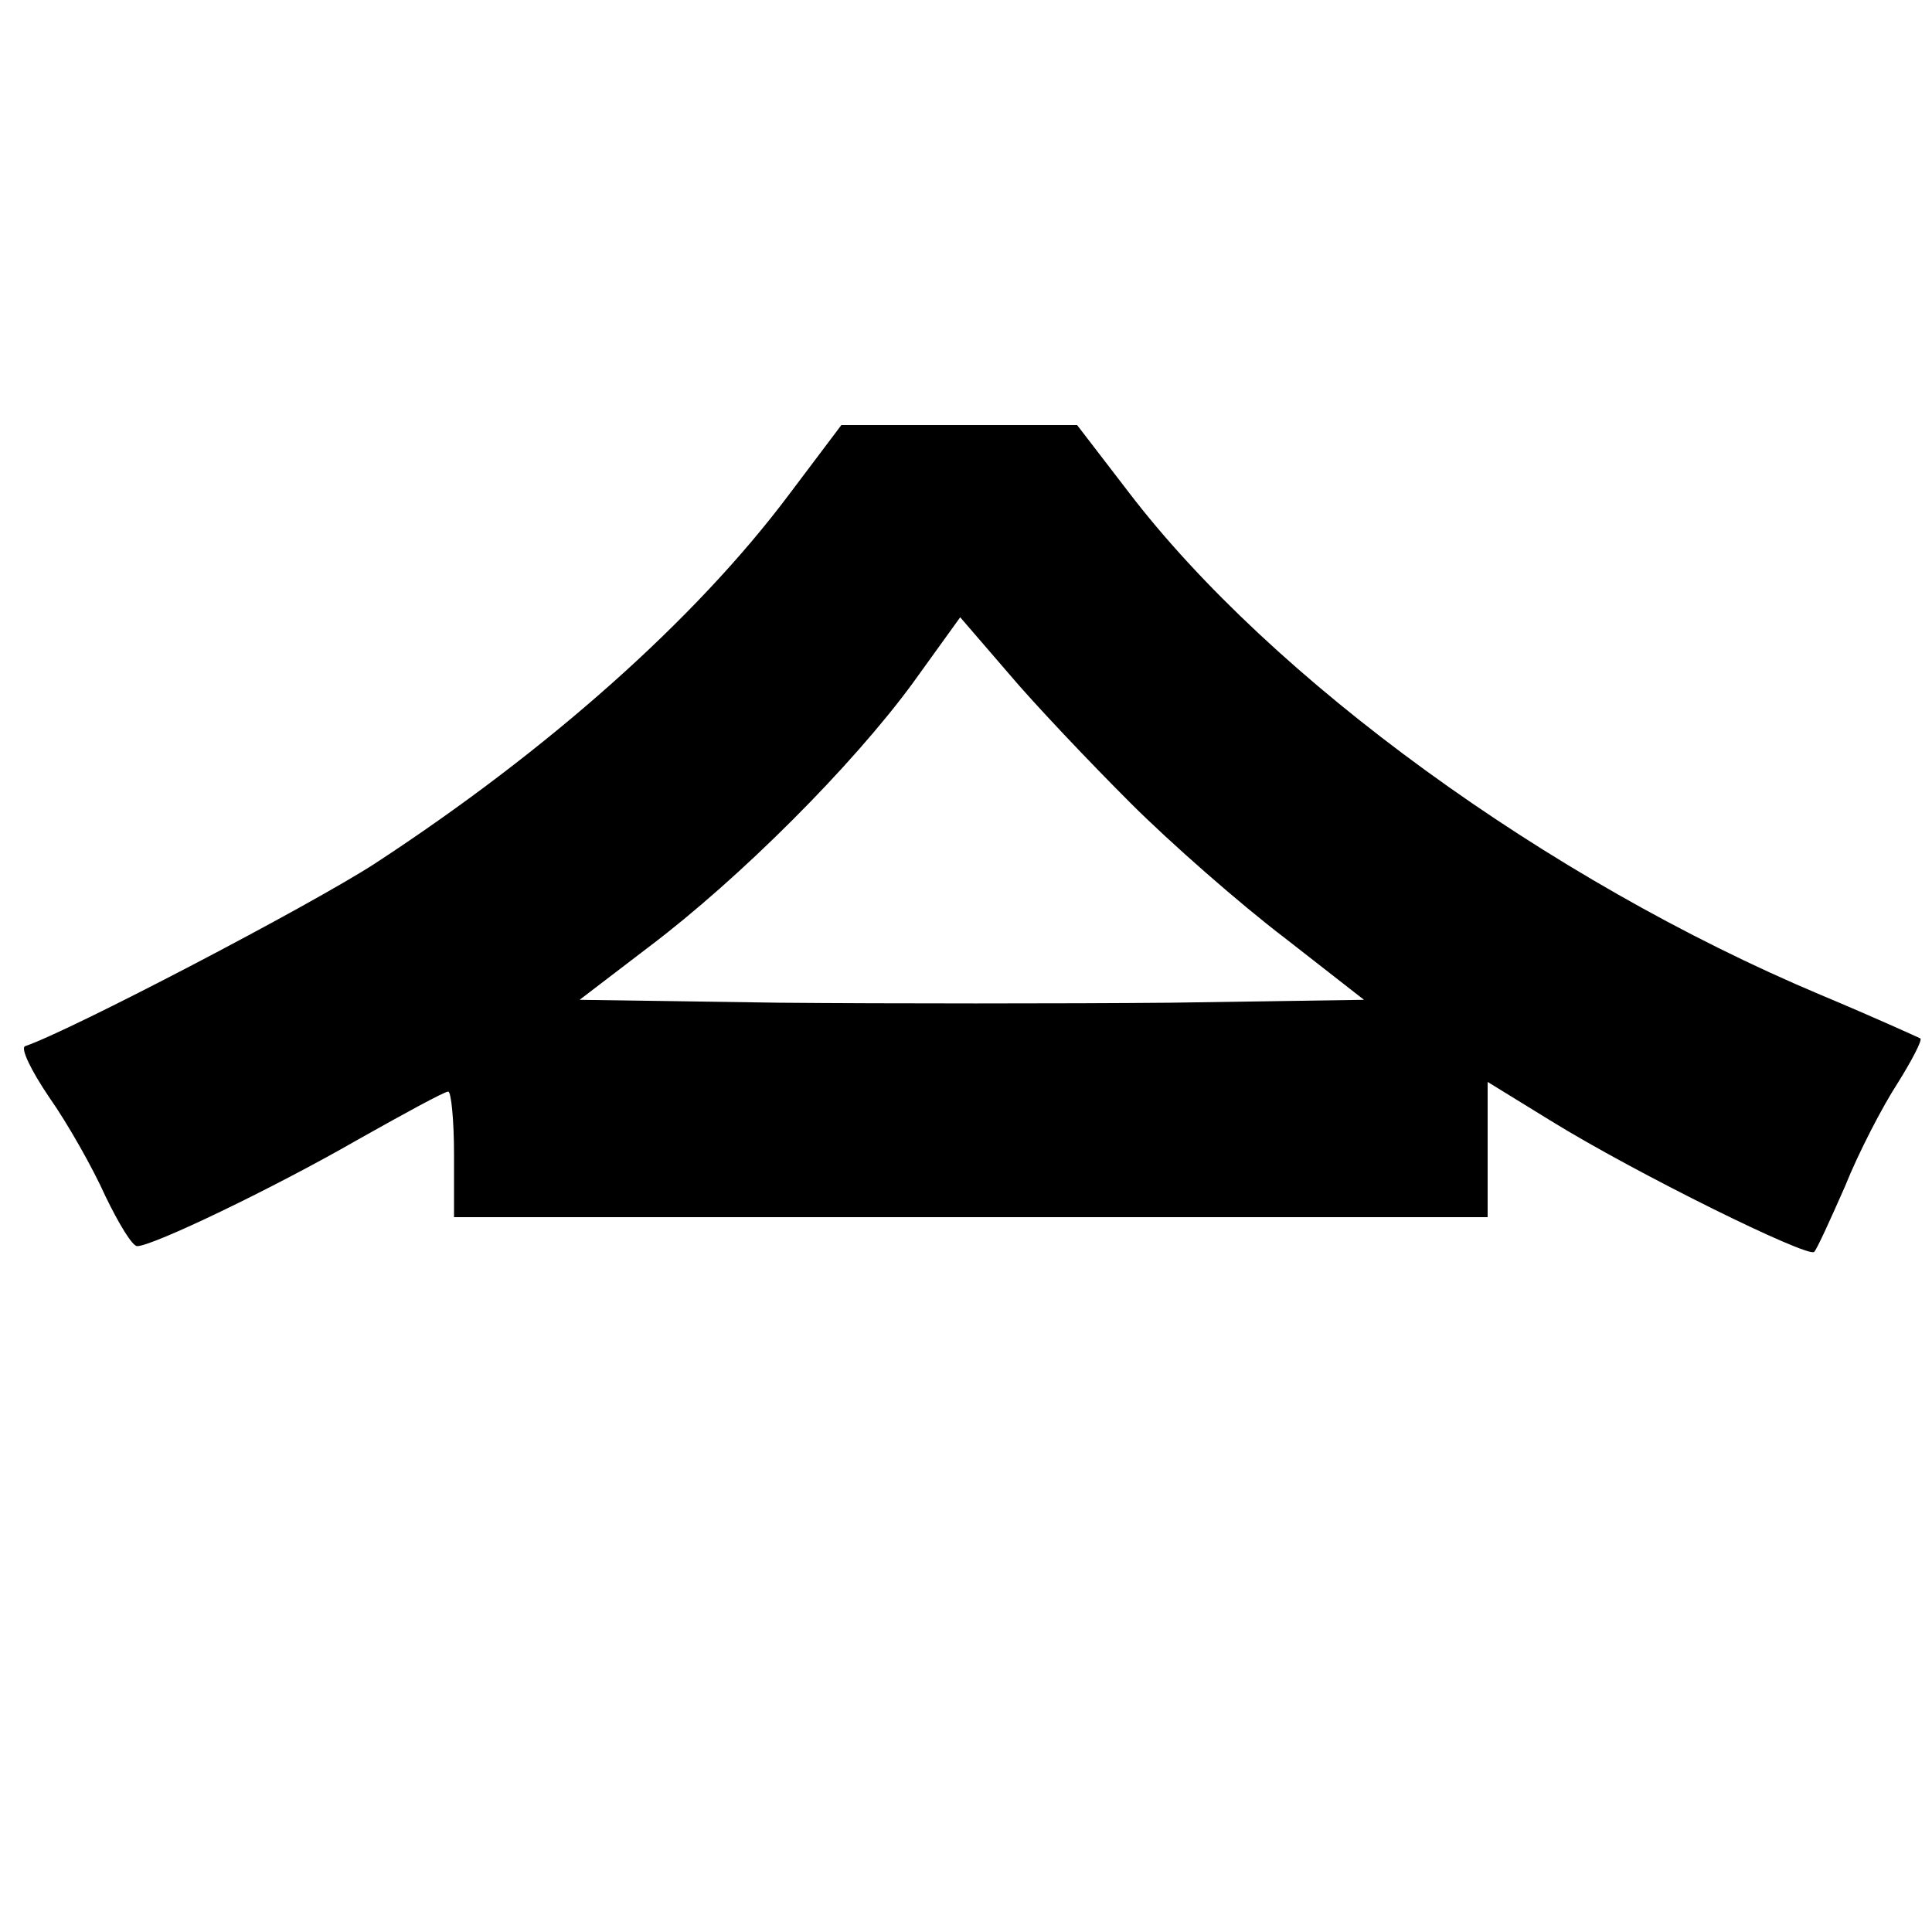 <?xml version="1.0" standalone="no"?>
<!DOCTYPE svg PUBLIC "-//W3C//DTD SVG 20010904//EN"
 "http://www.w3.org/TR/2001/REC-SVG-20010904/DTD/svg10.dtd">
<svg version="1.0" xmlns="http://www.w3.org/2000/svg"
 width="200pt" height="200pt" viewBox="0 0 200 200"
 preserveAspectRatio="xMidYMid meet">
<g transform="translate(0,200) scale(0.1,-0.1)"
fill="#000000" stroke="none">
<path d="M816 1487 c-97 -129 -249 -264 -428 -381 -68 -44 -315 -173 -362
-189 -5 -2 6 -25 25 -53 19 -27 45 -73 58 -102 14 -29 28 -52 33 -52 16 0 141
60 228 110 48 27 90 50 94 50 3 0 6 -29 6 -65 l0 -65 535 0 535 0 0 70 0 70
65 -40 c89 -55 266 -142 273 -136 3 3 17 34 32 68 14 35 39 83 54 106 15 24
26 45 24 47 -2 1 -48 22 -103 45 -283 119 -569 327 -717 521 l-53 69 -122 0
-122 0 -55 -73z m354 -318 c42 -42 114 -105 160 -140 l82 -64 -200 -3 c-110
-1 -293 -1 -406 0 l-206 3 72 55 c94 71 210 187 273 273 l49 68 50 -58 c27
-32 84 -92 126 -134z"/>
</g>
</svg>
